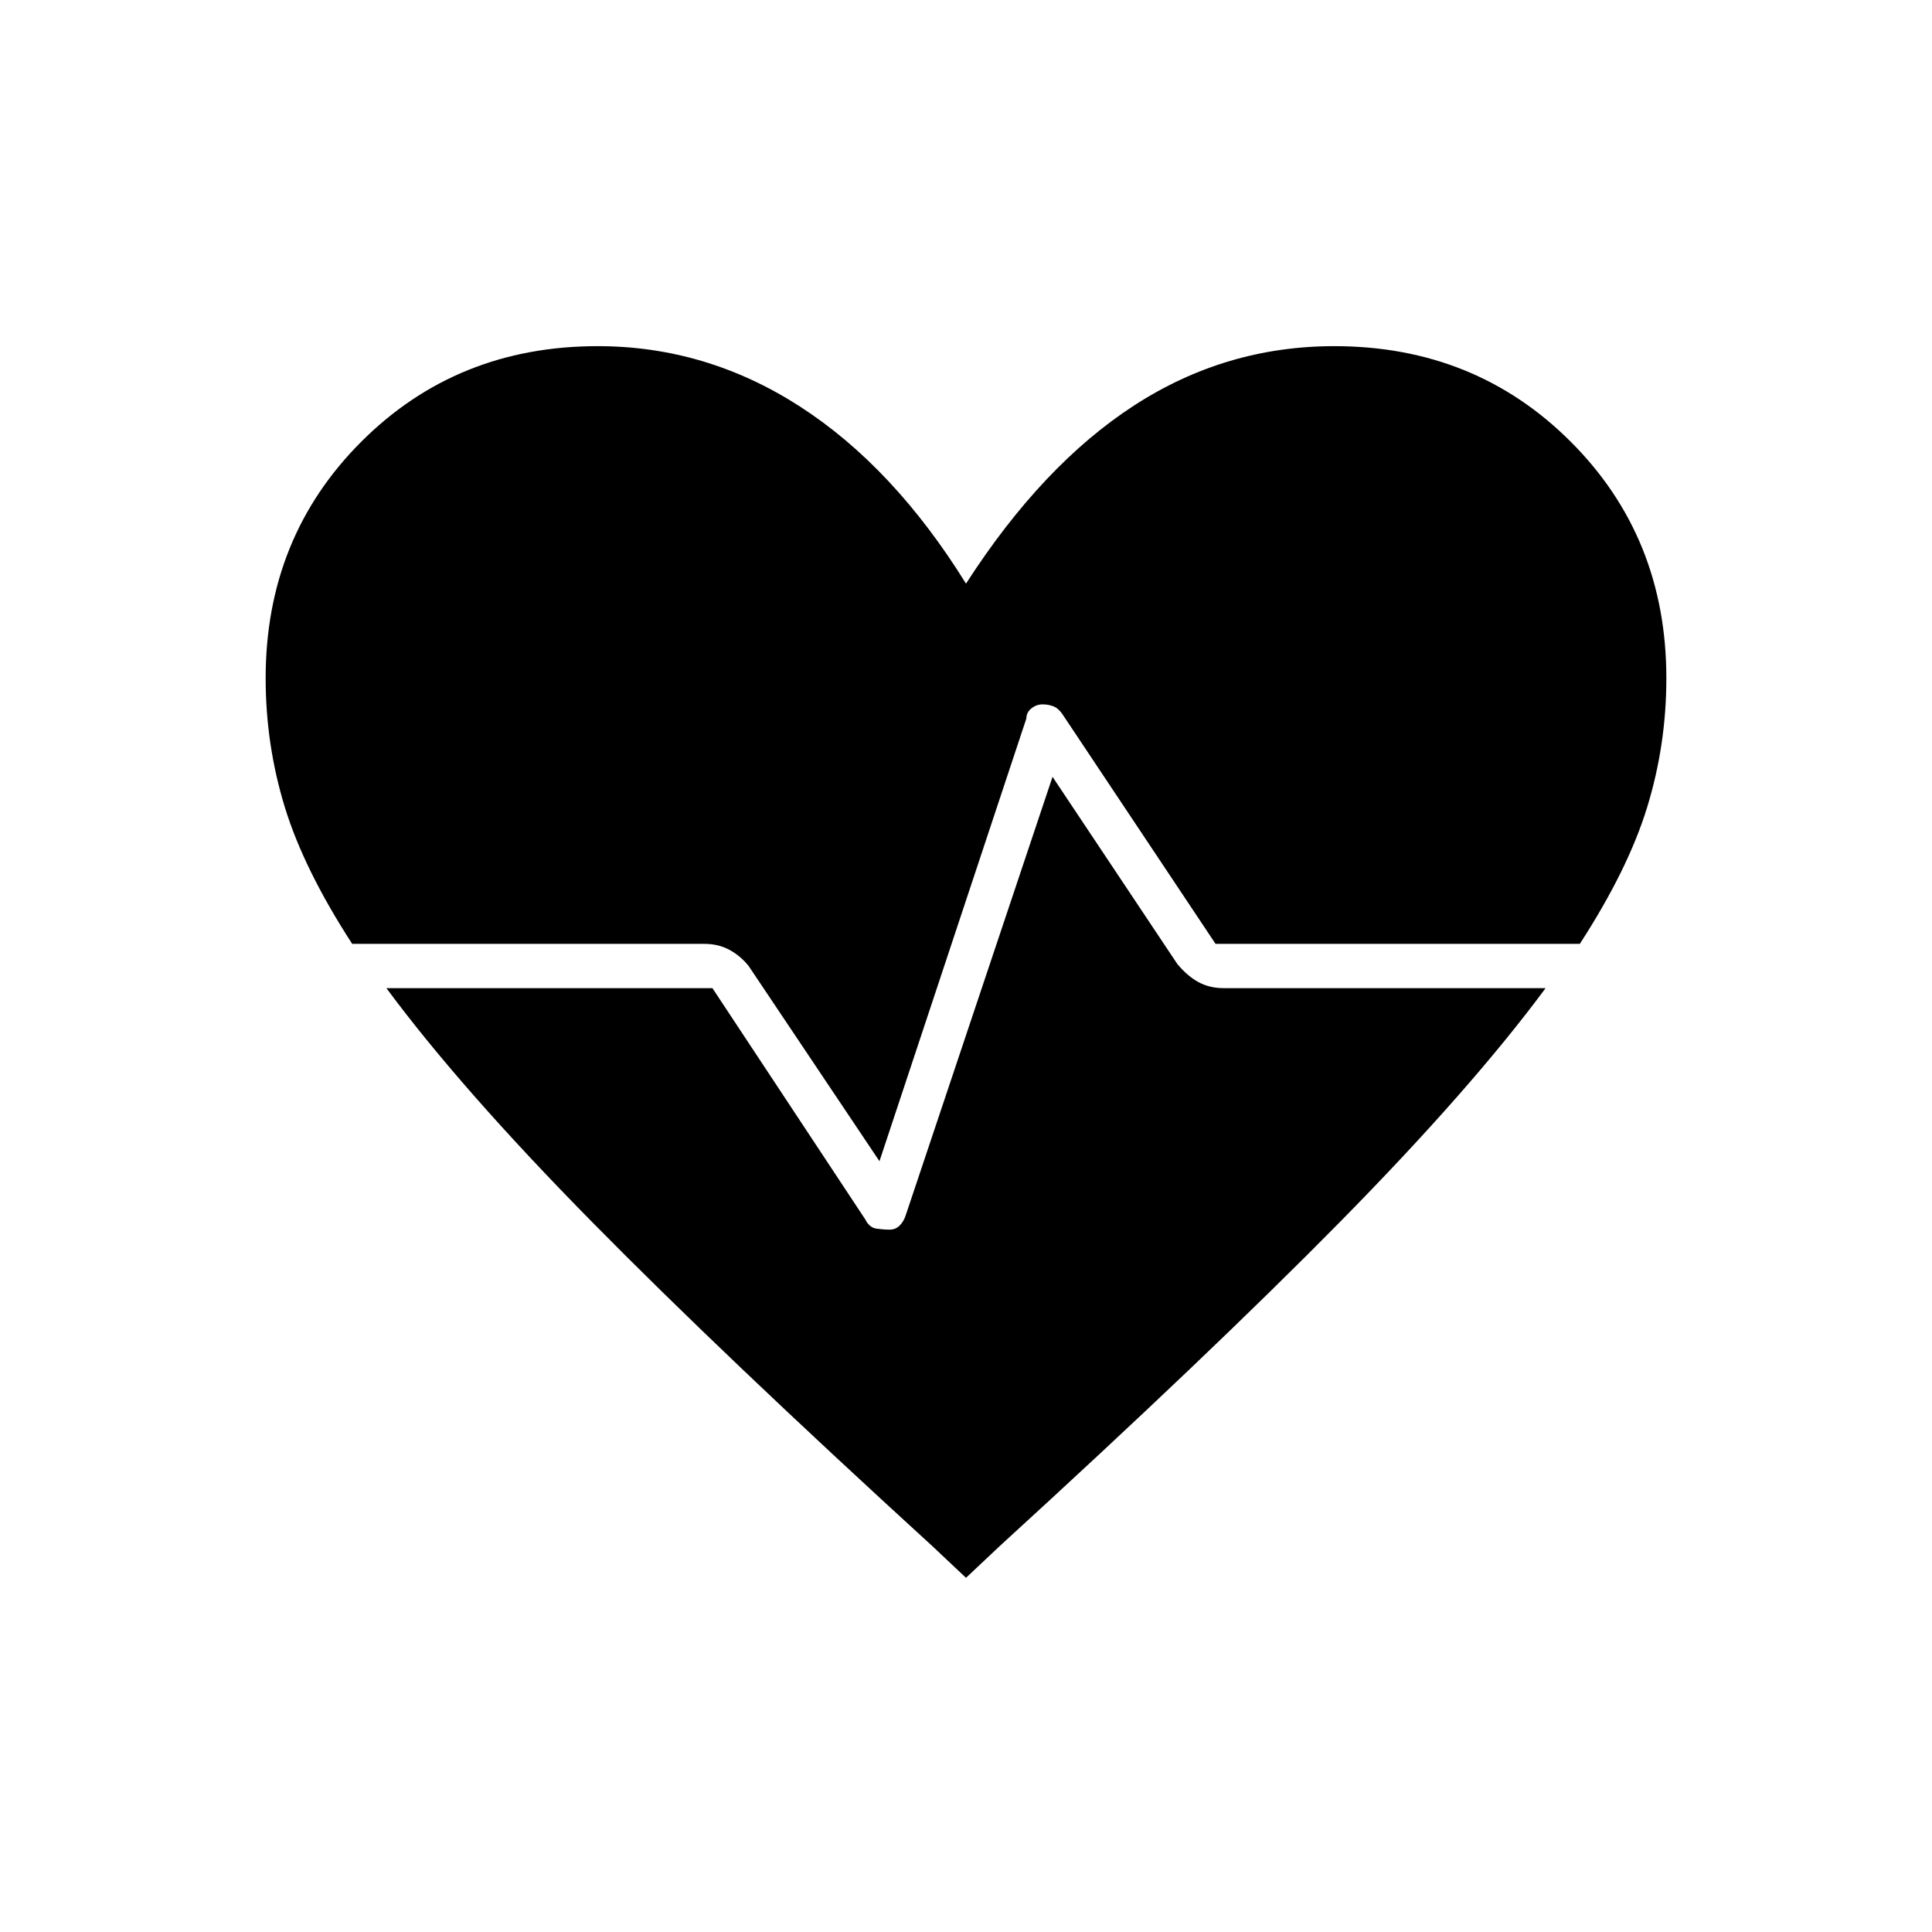 <svg xmlns="http://www.w3.org/2000/svg" width="48" height="48" viewBox="0 0 48 48"><path d="M21.85 28.85 18.6 24q-.2-.25-.475-.4-.275-.15-.625-.15H8.75q-1.2-1.85-1.675-3.4-.475-1.55-.475-3.2 0-3.5 2.375-5.875T14.85 8.6q2.7 0 5.025 1.5T24 14.5q1.9-2.95 4.175-4.425Q30.45 8.6 33.15 8.6q3.5 0 5.875 2.375T41.4 16.85q0 1.65-.475 3.2-.475 1.55-1.675 3.4H30.2l-3.8-5.7q-.1-.15-.225-.2-.125-.05-.275-.05-.15 0-.275.1-.125.1-.125.25ZM24 39.2l-.85-.8q-5.2-4.75-8.45-8.05-3.25-3.3-5.1-5.8h8.1l3.8 5.75q.1.2.275.225.175.025.325.025.15 0 .25-.1t.15-.25l3.65-10.9 3.1 4.65q.25.3.525.45.275.15.625.15h8q-1.85 2.5-5.1 5.8-3.25 3.3-8.45 8.05Z"/></svg>